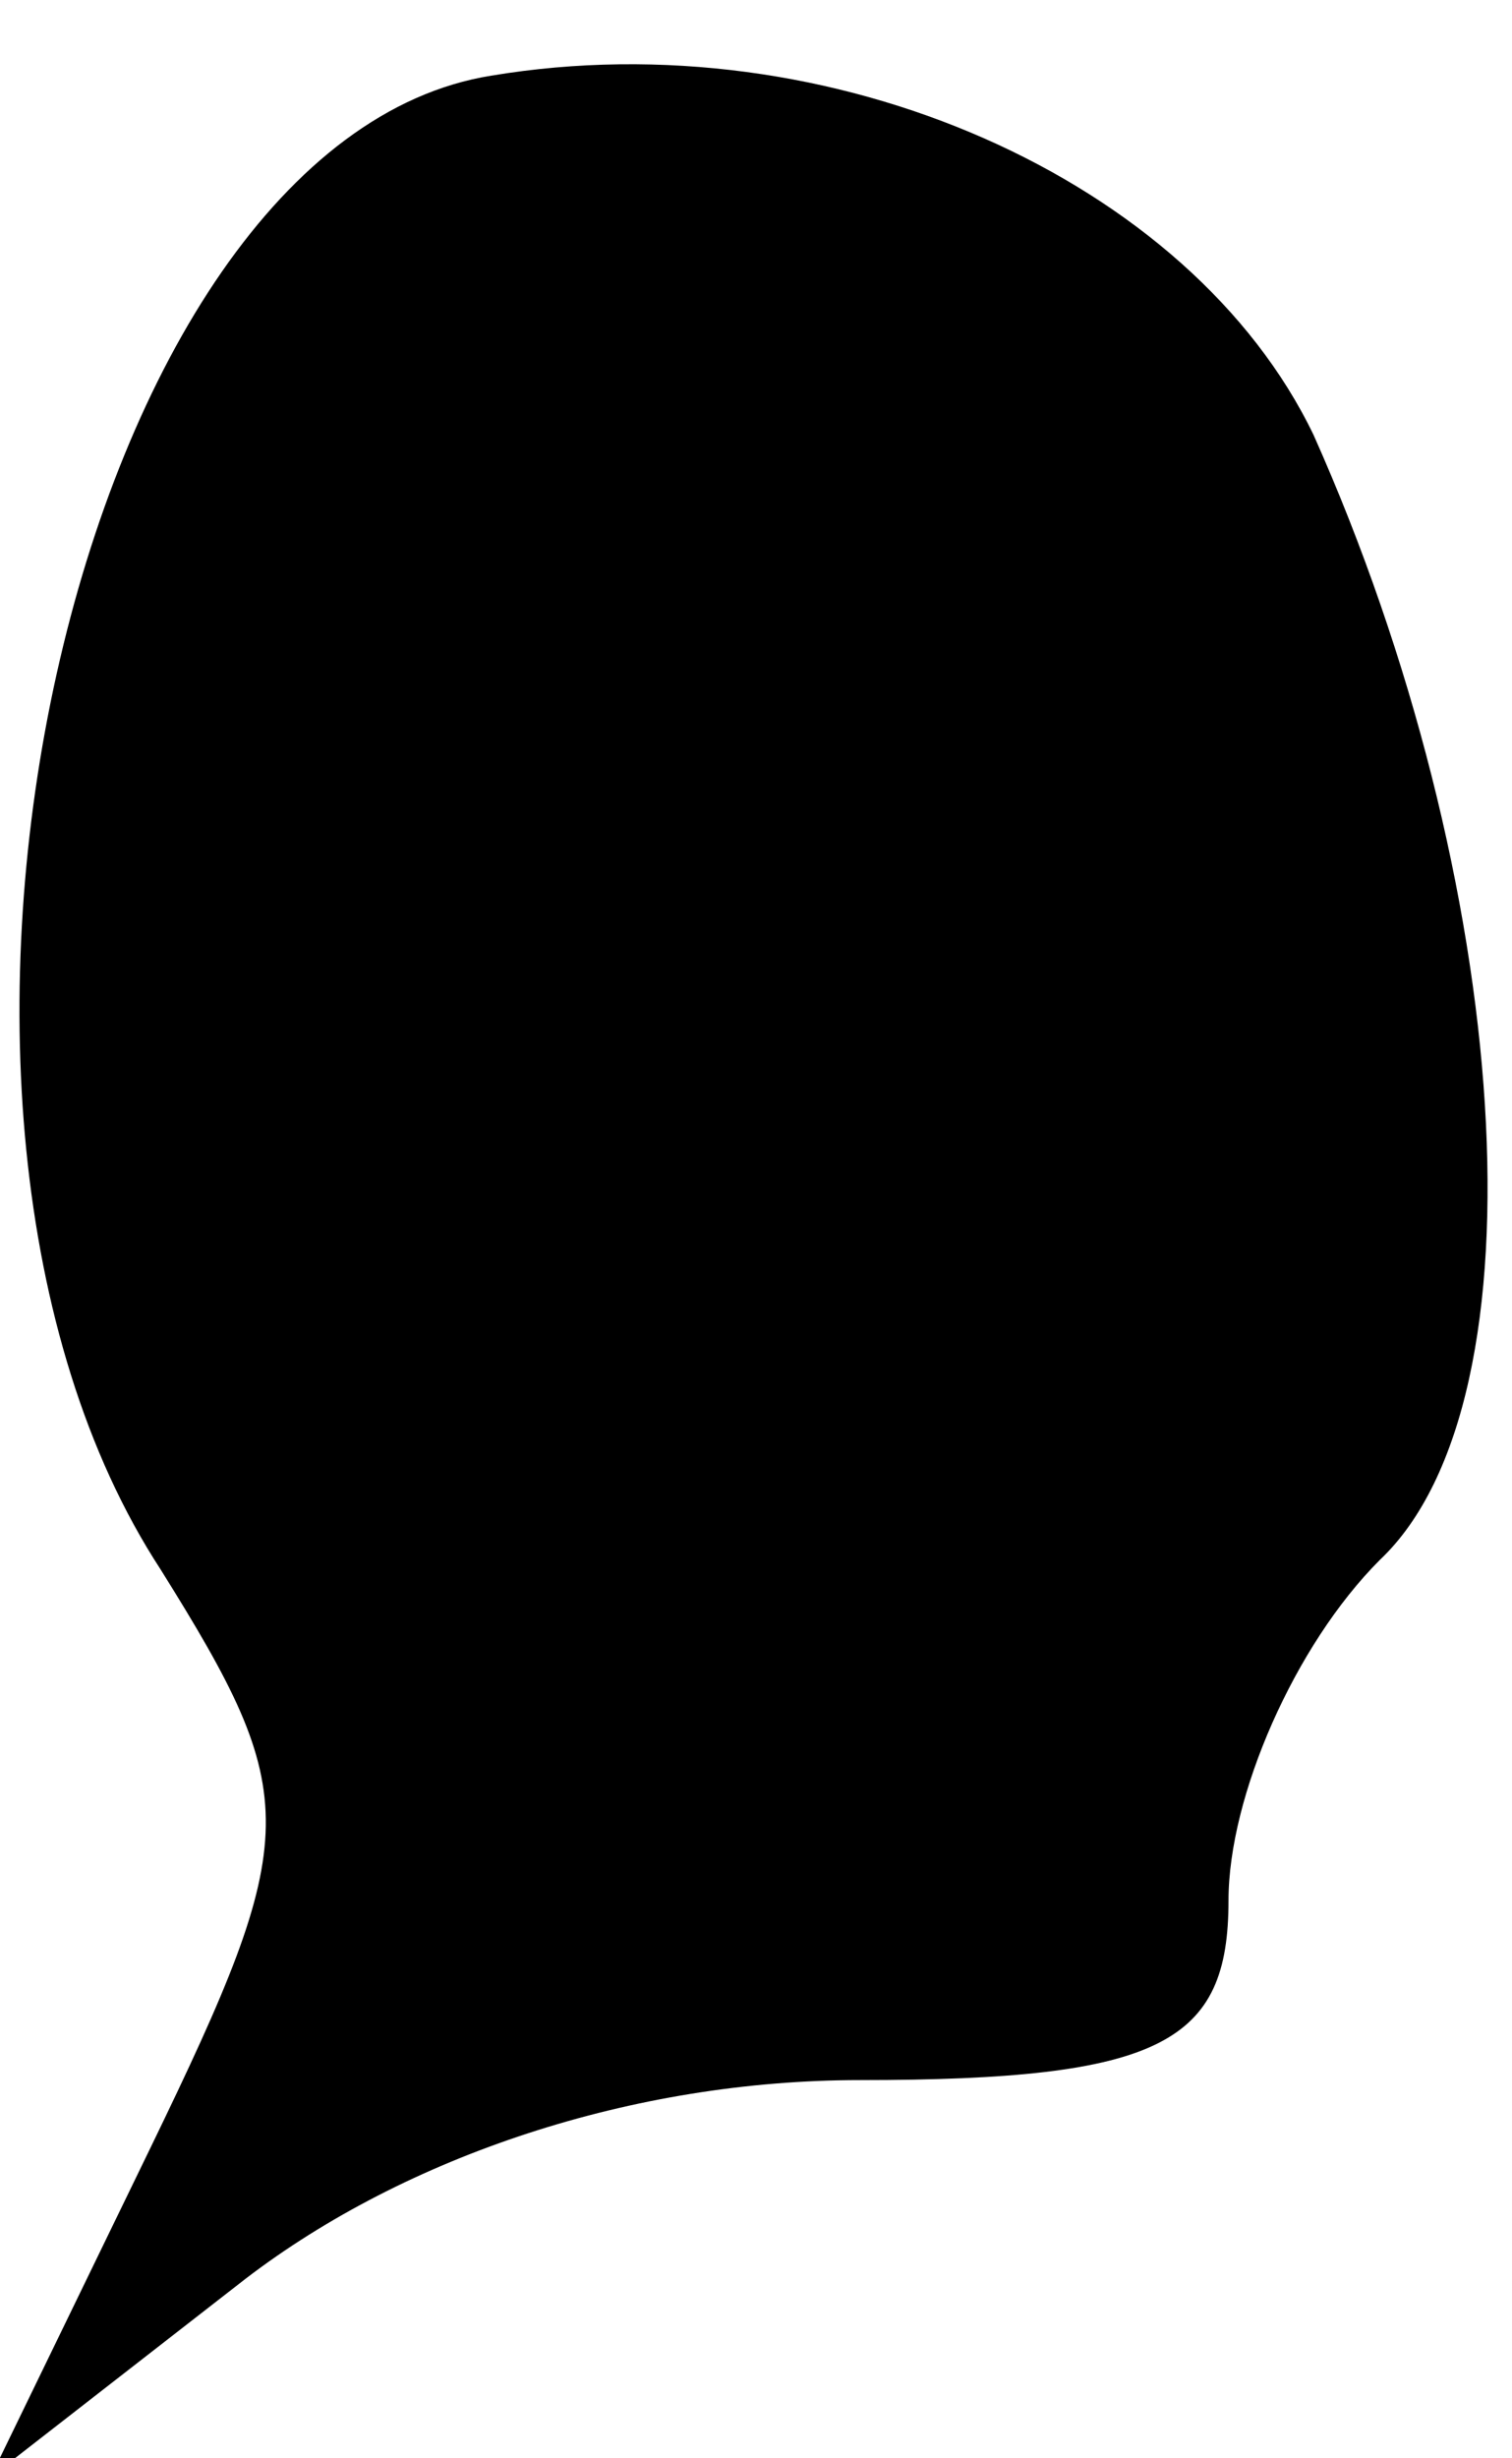 <?xml version="1.0" standalone="no"?>
<!DOCTYPE svg PUBLIC "-//W3C//DTD SVG 20010904//EN"
 "http://www.w3.org/TR/2001/REC-SVG-20010904/DTD/svg10.dtd">
<svg version="1.0" xmlns="http://www.w3.org/2000/svg"
 width="16pt" height="26pt" viewBox="0 0 16 26"
 preserveAspectRatio="xMidYMid meet">
<g transform="translate(0,26) scale(0.1,-0.1)"
fill="#000000" stroke="none">
<path fill="#000000" stroke="none" d="M52 252 c-44 -7 -67 -109 -35 -158 15
-24 15 -28 -1 -61 l-17 -35 27 21 c17 13 41 21 65 21 32 0 39 4 39 19 0 11 7
27 16 36 18 17 14 72 -7 119 -13 27 -51 44 -87 38z"/>
</g>
</svg>

